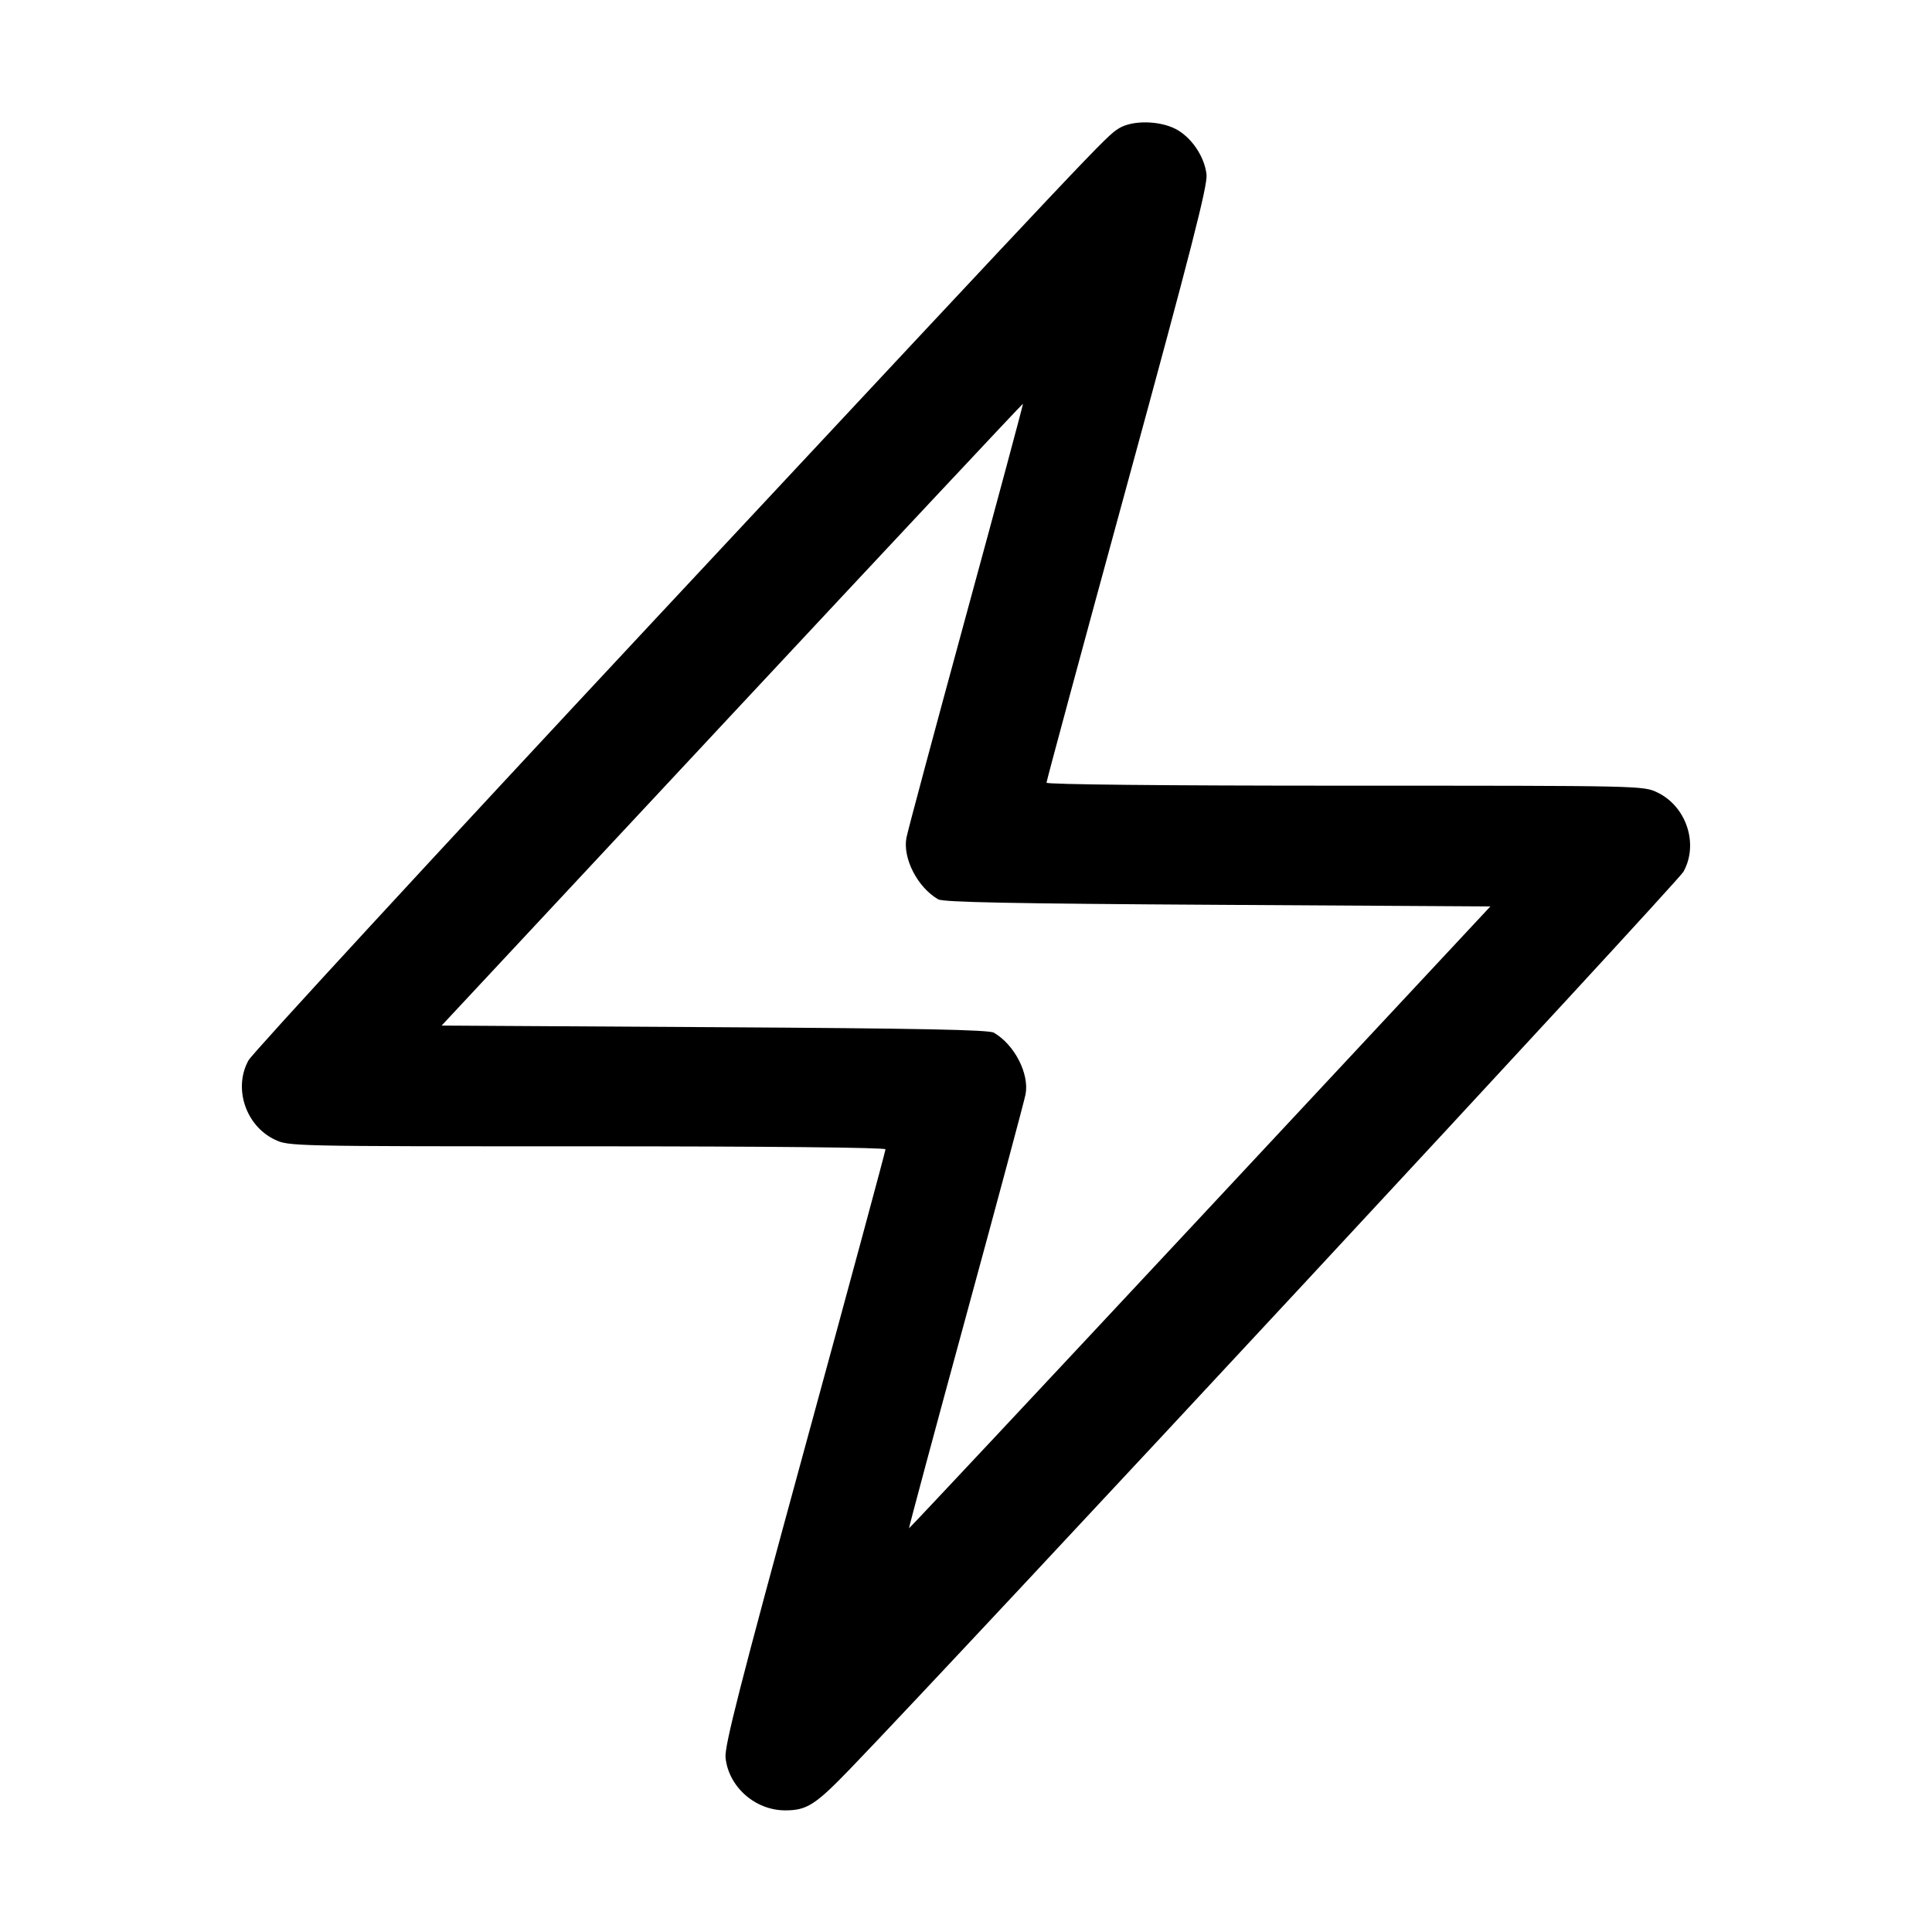 <svg xmlns="http://www.w3.org/2000/svg" fill="none" viewBox="0 0 24 24" stroke-width="1.5" stroke="currentColor" class="size-6"><path d="M13.900 1.594 C 13.737 1.695,13.718 1.716,8.120 7.712 C 5.403 10.623,3.138 13.080,3.087 13.172 C 2.897 13.515,3.050 13.981,3.410 14.155 C 3.585 14.240,3.596 14.240,7.293 14.240 C 9.553 14.240,11.000 14.255,11.000 14.277 C 11.000 14.298,10.549 15.967,9.997 17.987 C 9.190 20.941,8.998 21.694,9.013 21.835 C 9.051 22.198,9.382 22.489,9.754 22.489 C 10.023 22.489,10.128 22.422,10.560 21.974 C 11.934 20.550,20.838 10.964,20.913 10.828 C 21.103 10.485,20.950 10.019,20.590 9.845 C 20.415 9.760,20.404 9.760,16.707 9.760 C 14.447 9.760,13.000 9.745,13.000 9.723 C 13.000 9.702,13.451 8.033,14.003 6.013 C 14.798 3.101,15.002 2.305,14.988 2.169 C 14.964 1.945,14.798 1.701,14.602 1.601 C 14.396 1.496,14.064 1.493,13.900 1.594 M12.002 7.641 C 11.609 9.082,11.275 10.326,11.260 10.407 C 11.212 10.663,11.399 11.025,11.655 11.172 C 11.719 11.208,12.579 11.225,15.127 11.240 L 18.514 11.260 14.907 15.126 C 12.923 17.252,11.296 18.989,11.292 18.985 C 11.288 18.981,11.605 17.799,11.998 16.359 C 12.391 14.918,12.725 13.674,12.740 13.593 C 12.788 13.337,12.601 12.975,12.345 12.828 C 12.281 12.792,11.421 12.775,8.873 12.760 L 5.486 12.740 9.093 8.874 C 11.077 6.748,12.704 5.011,12.708 5.015 C 12.712 5.019,12.395 6.201,12.002 7.641 " stroke="none" fill-rule="evenodd" fill="black"></path></svg>
